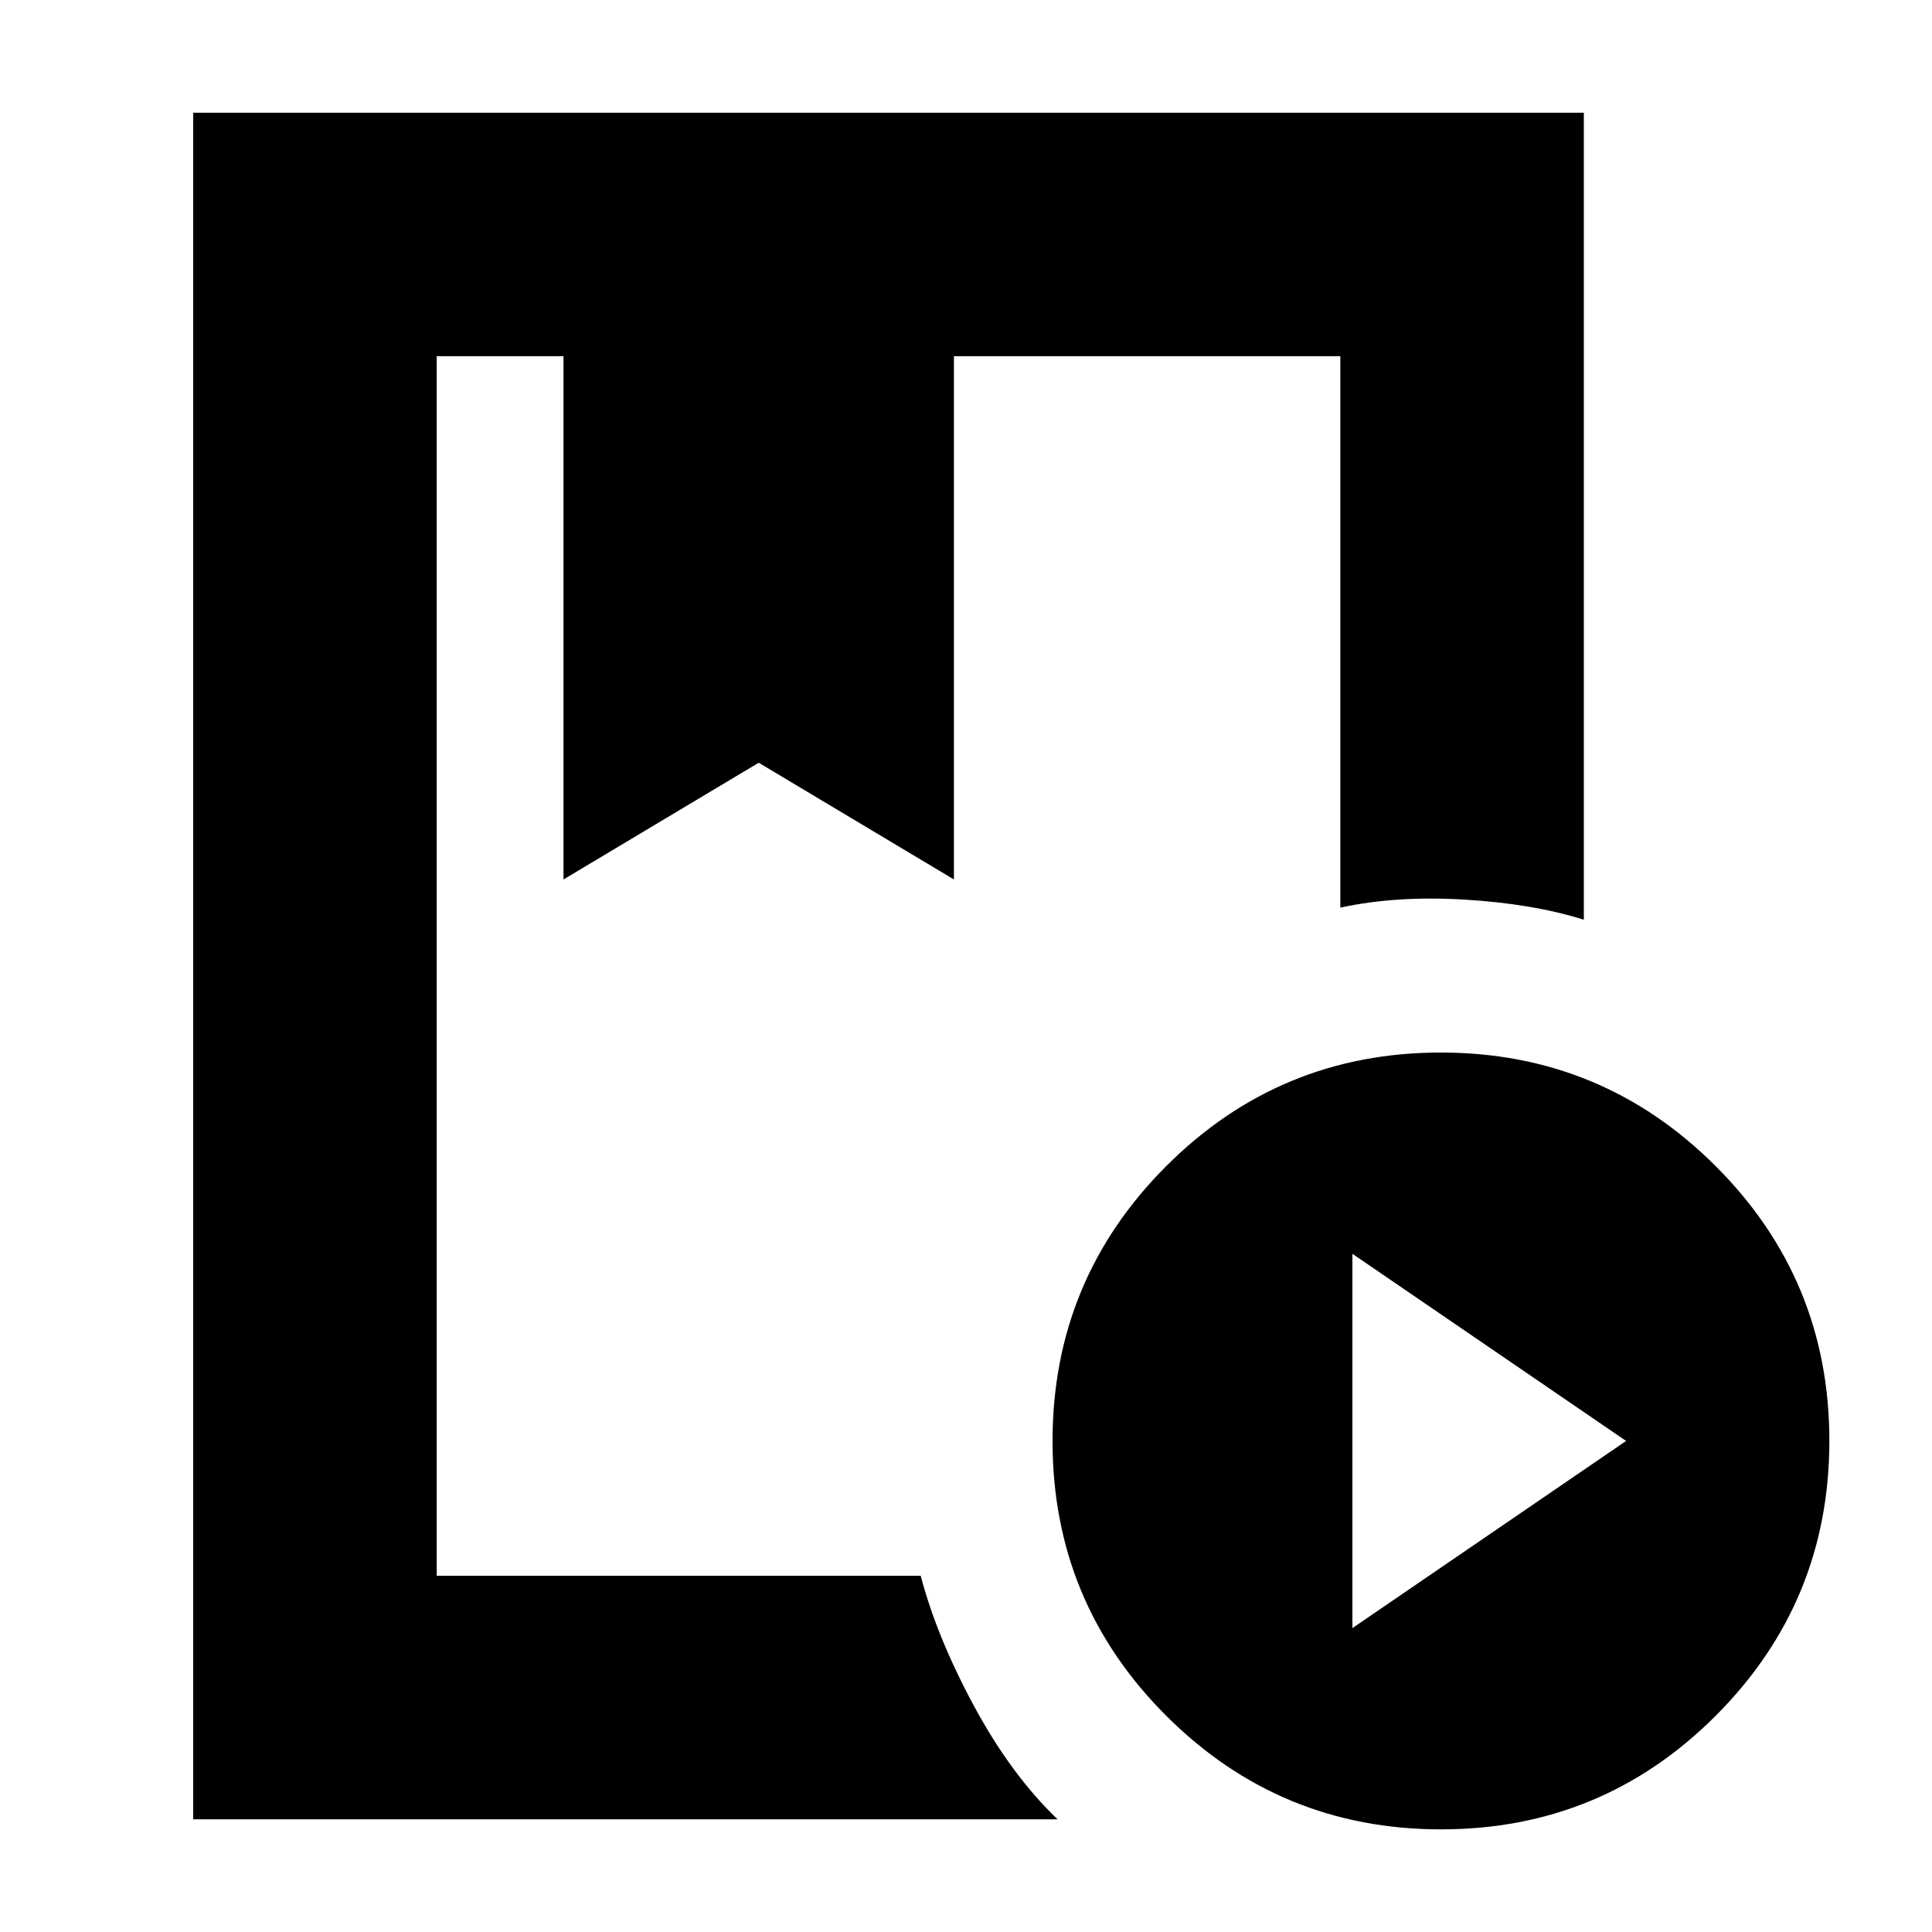 <svg xmlns="http://www.w3.org/2000/svg" height="24" viewBox="0 -960 960 960" width="24"><path d="M96-56v-848h691v401q-25.5-8-59.5-10t-61.5 4v-274H474v260l-97-58-97 58v-260h-63v606h240.5q8 30.5 26.5 64.75T525.5-56H96Zm620.07 5Q636-51 579.5-107.43 523-163.87 523-243.93q0-80.07 56.43-136.57 56.44-56.5 136.5-56.5 80.07 0 136.57 56.43 56.5 56.44 56.5 136.5 0 80.07-56.43 136.57Q796.13-51 716.07-51ZM672-151l136-93-136-93v186ZM280-783h194-194Zm-63 0h449-218 9.5H217Z"/></svg>
